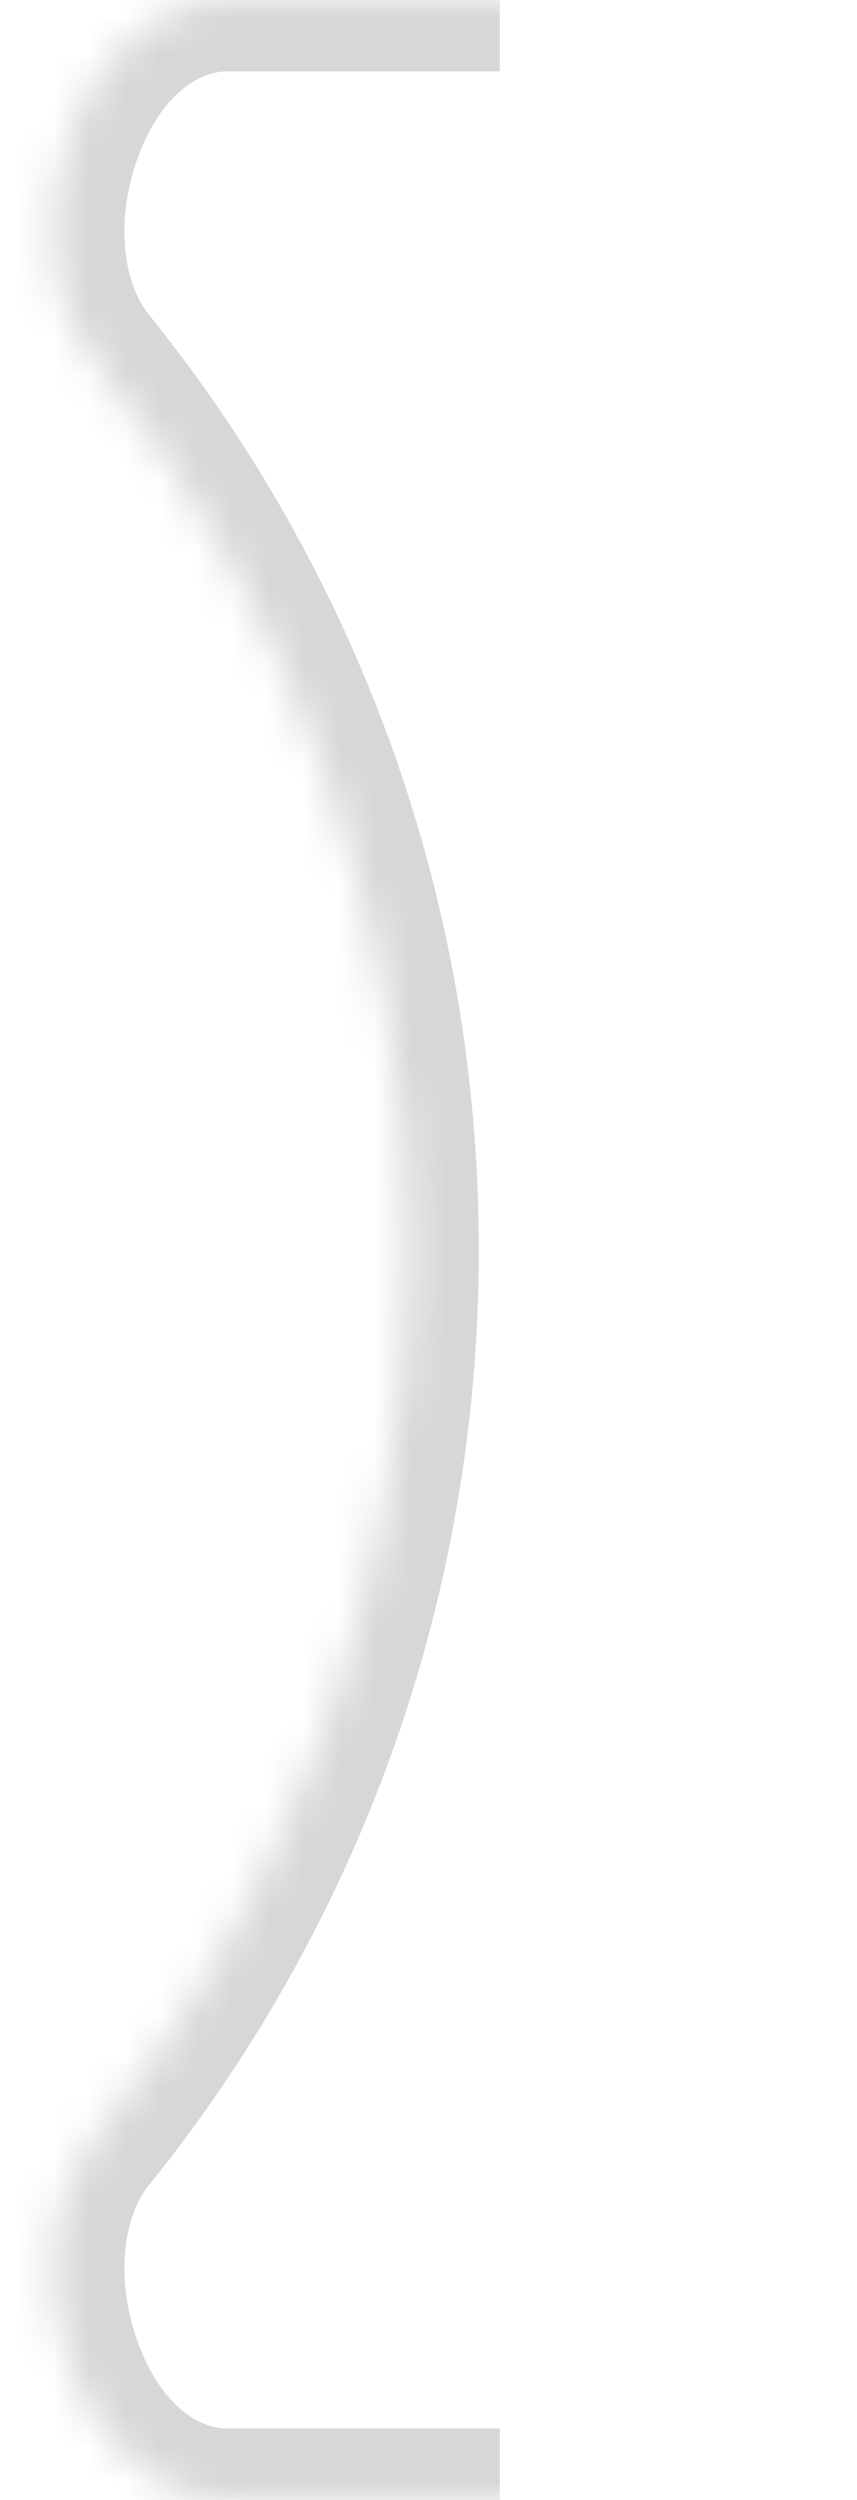 <svg width="24" height="70" viewBox="0 0 24 70" fill="none" xmlns="http://www.w3.org/2000/svg">
<g clip-path="url(#clip0_683_2284)">
<mask id="path-1-inside-1_683_2284" fill="white">
<path fill-rule="evenodd" clip-rule="evenodd" d="M6.354 70C2.199 70 0.005 63.166 2.614 59.932C8.115 53.115 11.409 44.443 11.409 35.001C11.409 25.558 8.115 16.886 2.614 10.068C0.004 6.835 2.199 0 6.354 0H712C731.33 0 747 15.67 747 35C747 54.33 731.33 70 712 70H6.354Z"/>
</mask>
<path d="M9.409 35.001C9.409 43.969 6.282 52.202 1.057 58.676L4.17 61.188C9.948 54.029 13.409 44.916 13.409 35.001H9.409ZM1.057 11.324C6.282 17.799 9.409 26.032 9.409 35.001H13.409C13.409 25.085 9.948 15.972 4.17 8.812L1.057 11.324ZM6.354 2H712V-2H6.354V2ZM712 2C730.225 2 745 16.775 745 35H749C749 14.566 732.435 -2 712 -2V2ZM745 35C745 53.225 730.225 68 712 68V72C732.435 72 749 55.434 749 35H745ZM712 68H6.354V72H712V68ZM4.17 8.812C3.447 7.917 3.232 6.2 3.834 4.484C4.446 2.741 5.506 2 6.354 2V-2C3.046 -2 0.932 0.676 0.06 3.159C-0.821 5.669 -0.83 8.986 1.057 11.324L4.17 8.812ZM1.057 58.676C-0.829 61.015 -0.821 64.332 0.06 66.841C0.932 69.324 3.046 72 6.354 72V68C5.507 68 4.446 67.259 3.834 65.516C3.232 63.801 3.448 62.084 4.17 61.188L1.057 58.676Z" fill="#D7D7D7" mask="url(#path-1-inside-1_683_2284)"/>
</g>
<defs>
<clipPath id="clip0_683_2284">
<rect width="14" height="70" fill="white"/>
</clipPath>
</defs>
</svg>
